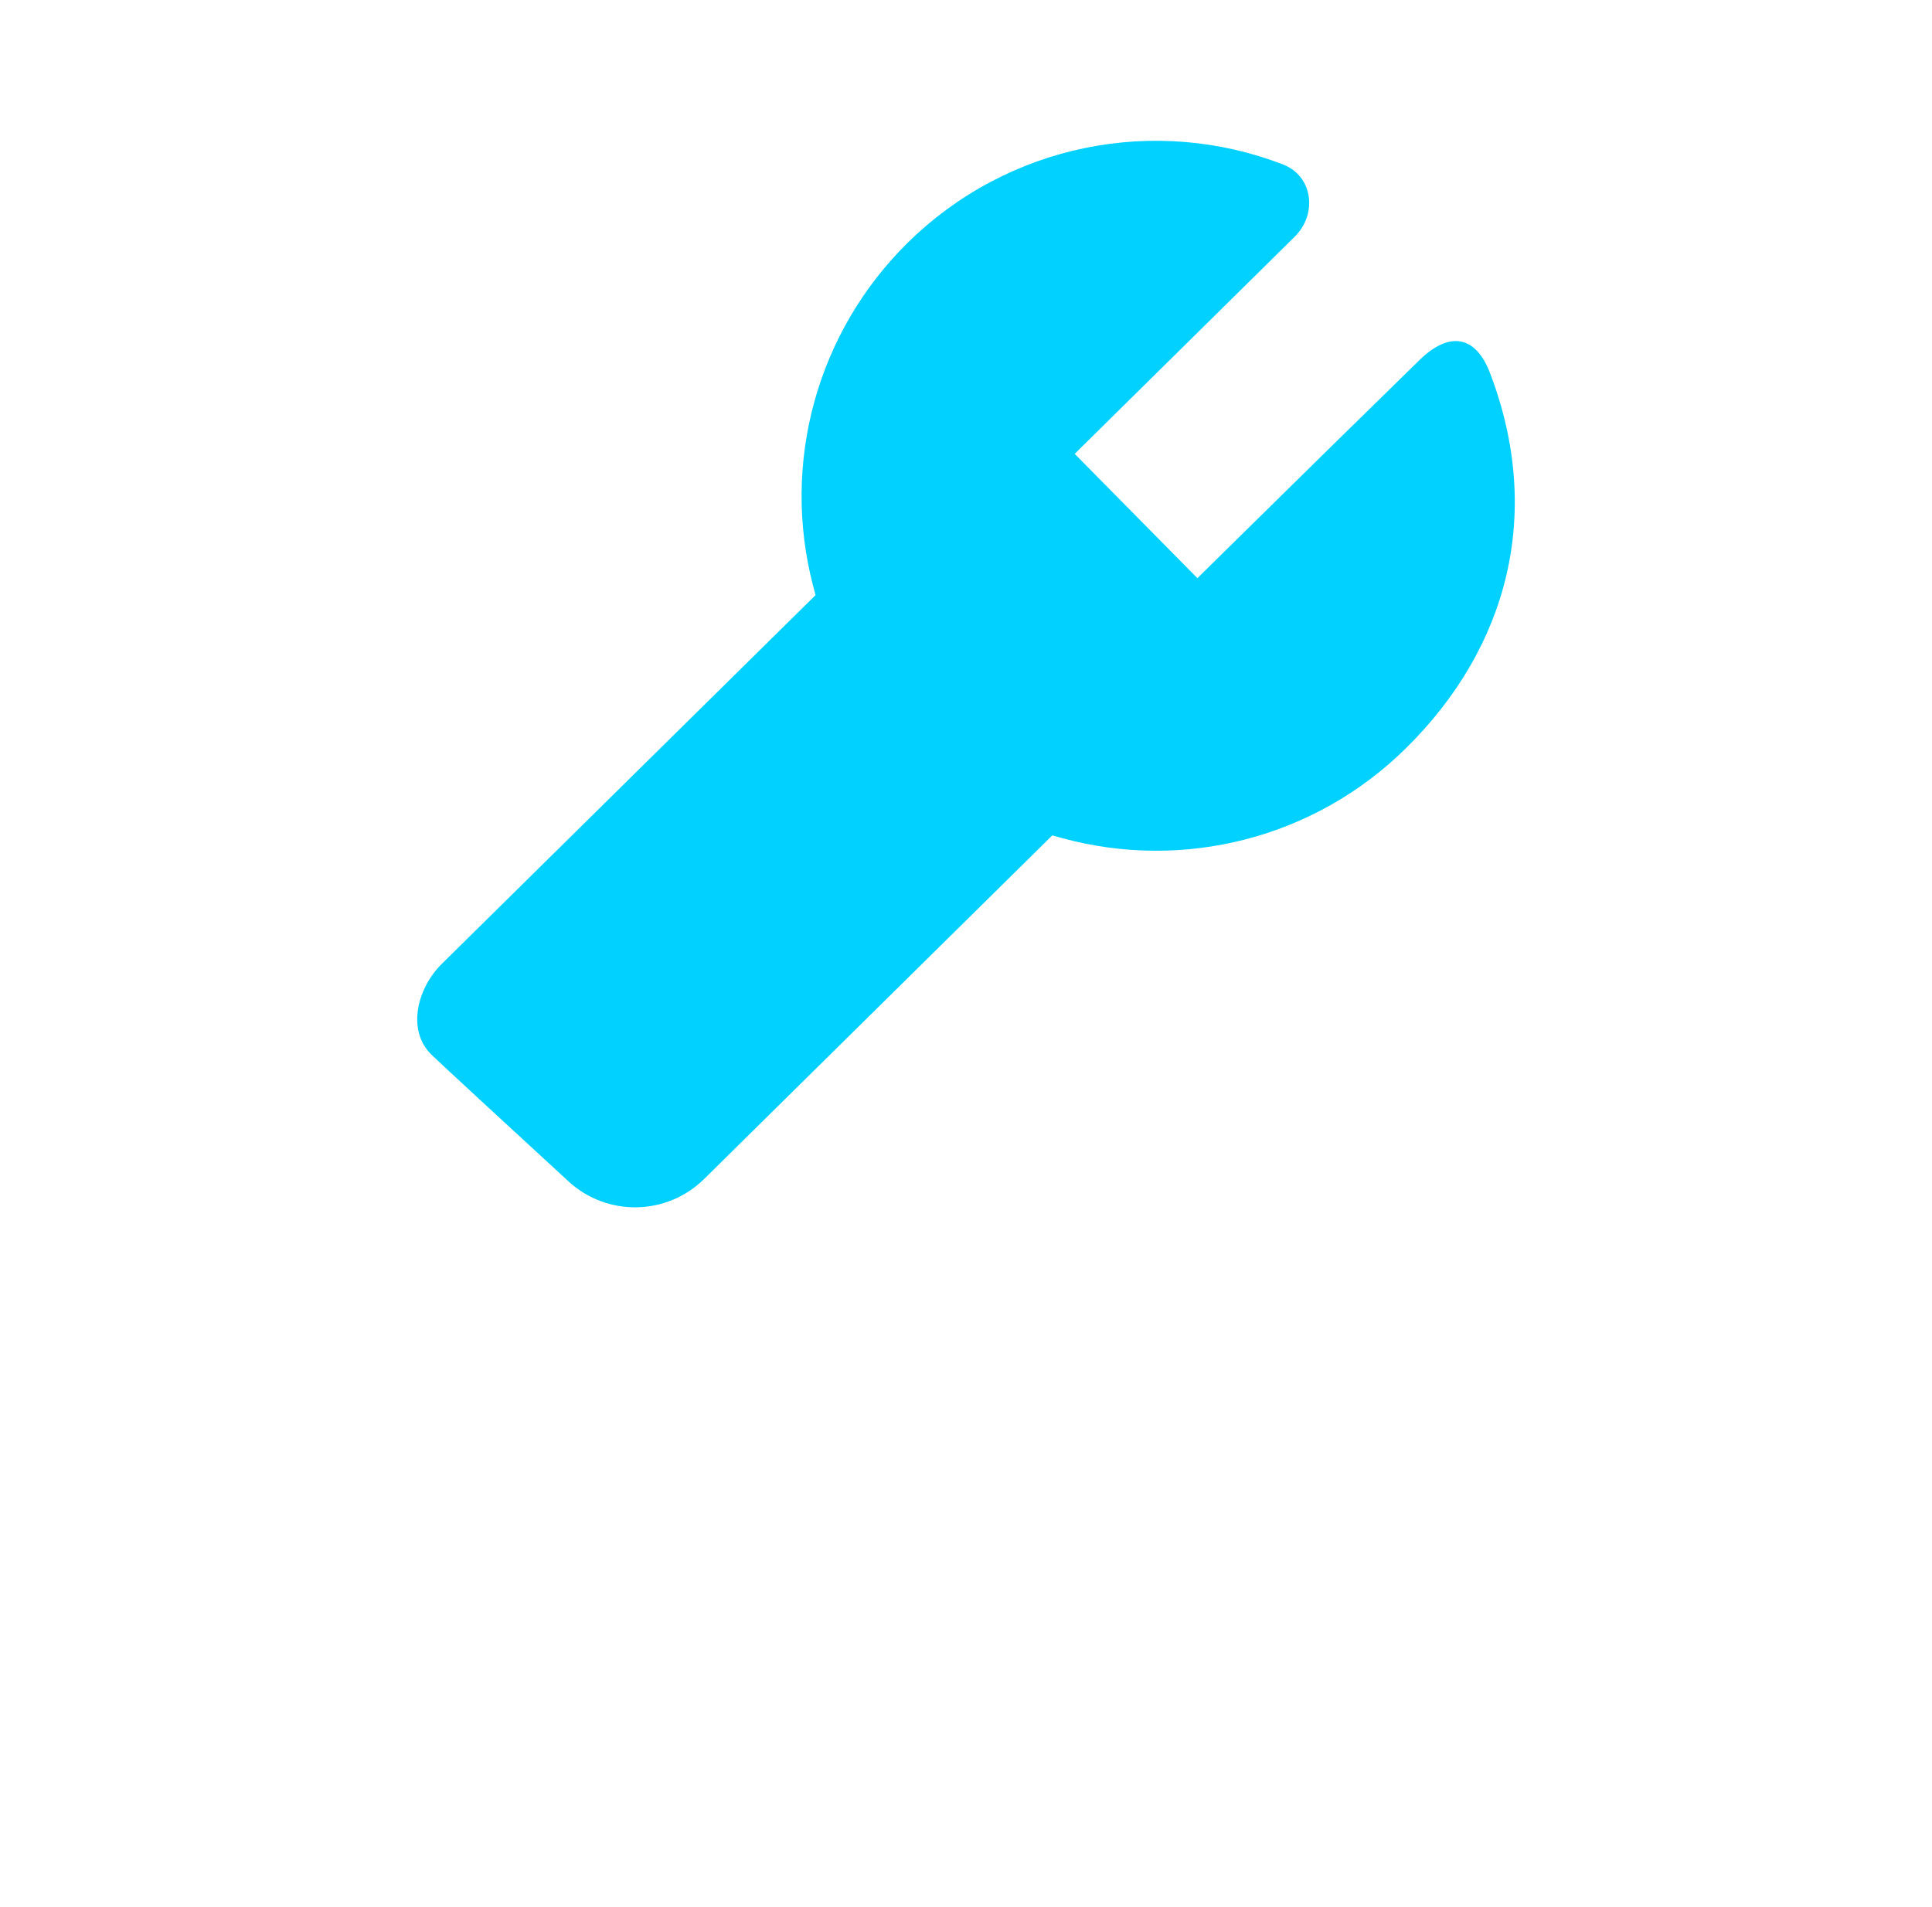 <svg width="157" height="155" viewBox="0 0 157 155" fill="none" xmlns="http://www.w3.org/2000/svg">
<g filter="url(#filter0_dii_66_199)">
<path d="M121.083 44.272C119.897 41.169 117.743 40.887 115.365 43.206C111.874 46.611 105.852 52.521 97.304 60.944L87.333 50.842L105.217 33.189C107.068 31.363 106.702 28.27 104.278 27.33C93.924 23.314 81.936 25.618 73.742 33.705C70.135 37.263 67.528 41.707 66.18 46.591C64.833 51.475 64.793 56.628 66.065 61.532L66.273 62.325L35.909 92.285C33.91 94.258 33.047 97.635 35.019 99.633C35.459 100.079 41.488 105.636 46.195 109.968C49.334 112.858 54.187 112.769 57.224 109.772L85.511 81.852L86.301 82.07C96.179 84.77 106.825 82.097 114.25 74.768C122.588 66.548 125.412 55.604 121.083 44.272Z" fill="url(#paint0_linear_66_199)"/>
</g>
<defs>
<filter id="filter0_dii_66_199" x="0.153" y="0.772" width="156.694" height="154.184" filterUnits="userSpaceOnUse" color-interpolation-filters="sRGB">
<feFlood flood-opacity="0" result="BackgroundImageFix"/>
<feColorMatrix in="SourceAlpha" type="matrix" values="0 0 0 0 0 0 0 0 0 0 0 0 0 0 0 0 0 0 127 0" result="hardAlpha"/>
<feOffset dy="9.125"/>
<feGaussianBlur stdDeviation="16.876"/>
<feColorMatrix type="matrix" values="0 0 0 0 0 0 0 0 0 0.82 0 0 0 0 1 0 0 0 0.56 0"/>
<feBlend mode="normal" in2="BackgroundImageFix" result="effect1_dropShadow_66_199"/>
<feBlend mode="normal" in="SourceGraphic" in2="effect1_dropShadow_66_199" result="shape"/>
<feColorMatrix in="SourceAlpha" type="matrix" values="0 0 0 0 0 0 0 0 0 0 0 0 0 0 0 0 0 0 127 0" result="hardAlpha"/>
<feOffset dy="-16.639"/>
<feGaussianBlur stdDeviation="10.198"/>
<feComposite in2="hardAlpha" operator="arithmetic" k2="-1" k3="1"/>
<feColorMatrix type="matrix" values="0 0 0 0 0 0 0 0 0 0 0 0 0 0 0 0 0 0 0.28 0"/>
<feBlend mode="normal" in2="shape" result="effect2_innerShadow_66_199"/>
<feColorMatrix in="SourceAlpha" type="matrix" values="0 0 0 0 0 0 0 0 0 0 0 0 0 0 0 0 0 0 127 0" result="hardAlpha"/>
<feOffset dy="-6.441"/>
<feGaussianBlur stdDeviation="2.415"/>
<feComposite in2="hardAlpha" operator="arithmetic" k2="-1" k3="1"/>
<feColorMatrix type="matrix" values="0 0 0 0 0.577 0 0 0 0 0.924 0 0 0 0 1 0 0 0 0.25 0"/>
<feBlend mode="normal" in2="effect2_innerShadow_66_199" result="effect3_innerShadow_66_199"/>
</filter>
<linearGradient id="paint0_linear_66_199" x1="78.143" y1="25.295" x2="77.556" y2="115.293" gradientUnits="userSpaceOnUse">
<stop stop-color="#00D1FF"/>
<stop offset="1" stop-color="#00D1FF"/>
</linearGradient>
</defs>
</svg>
